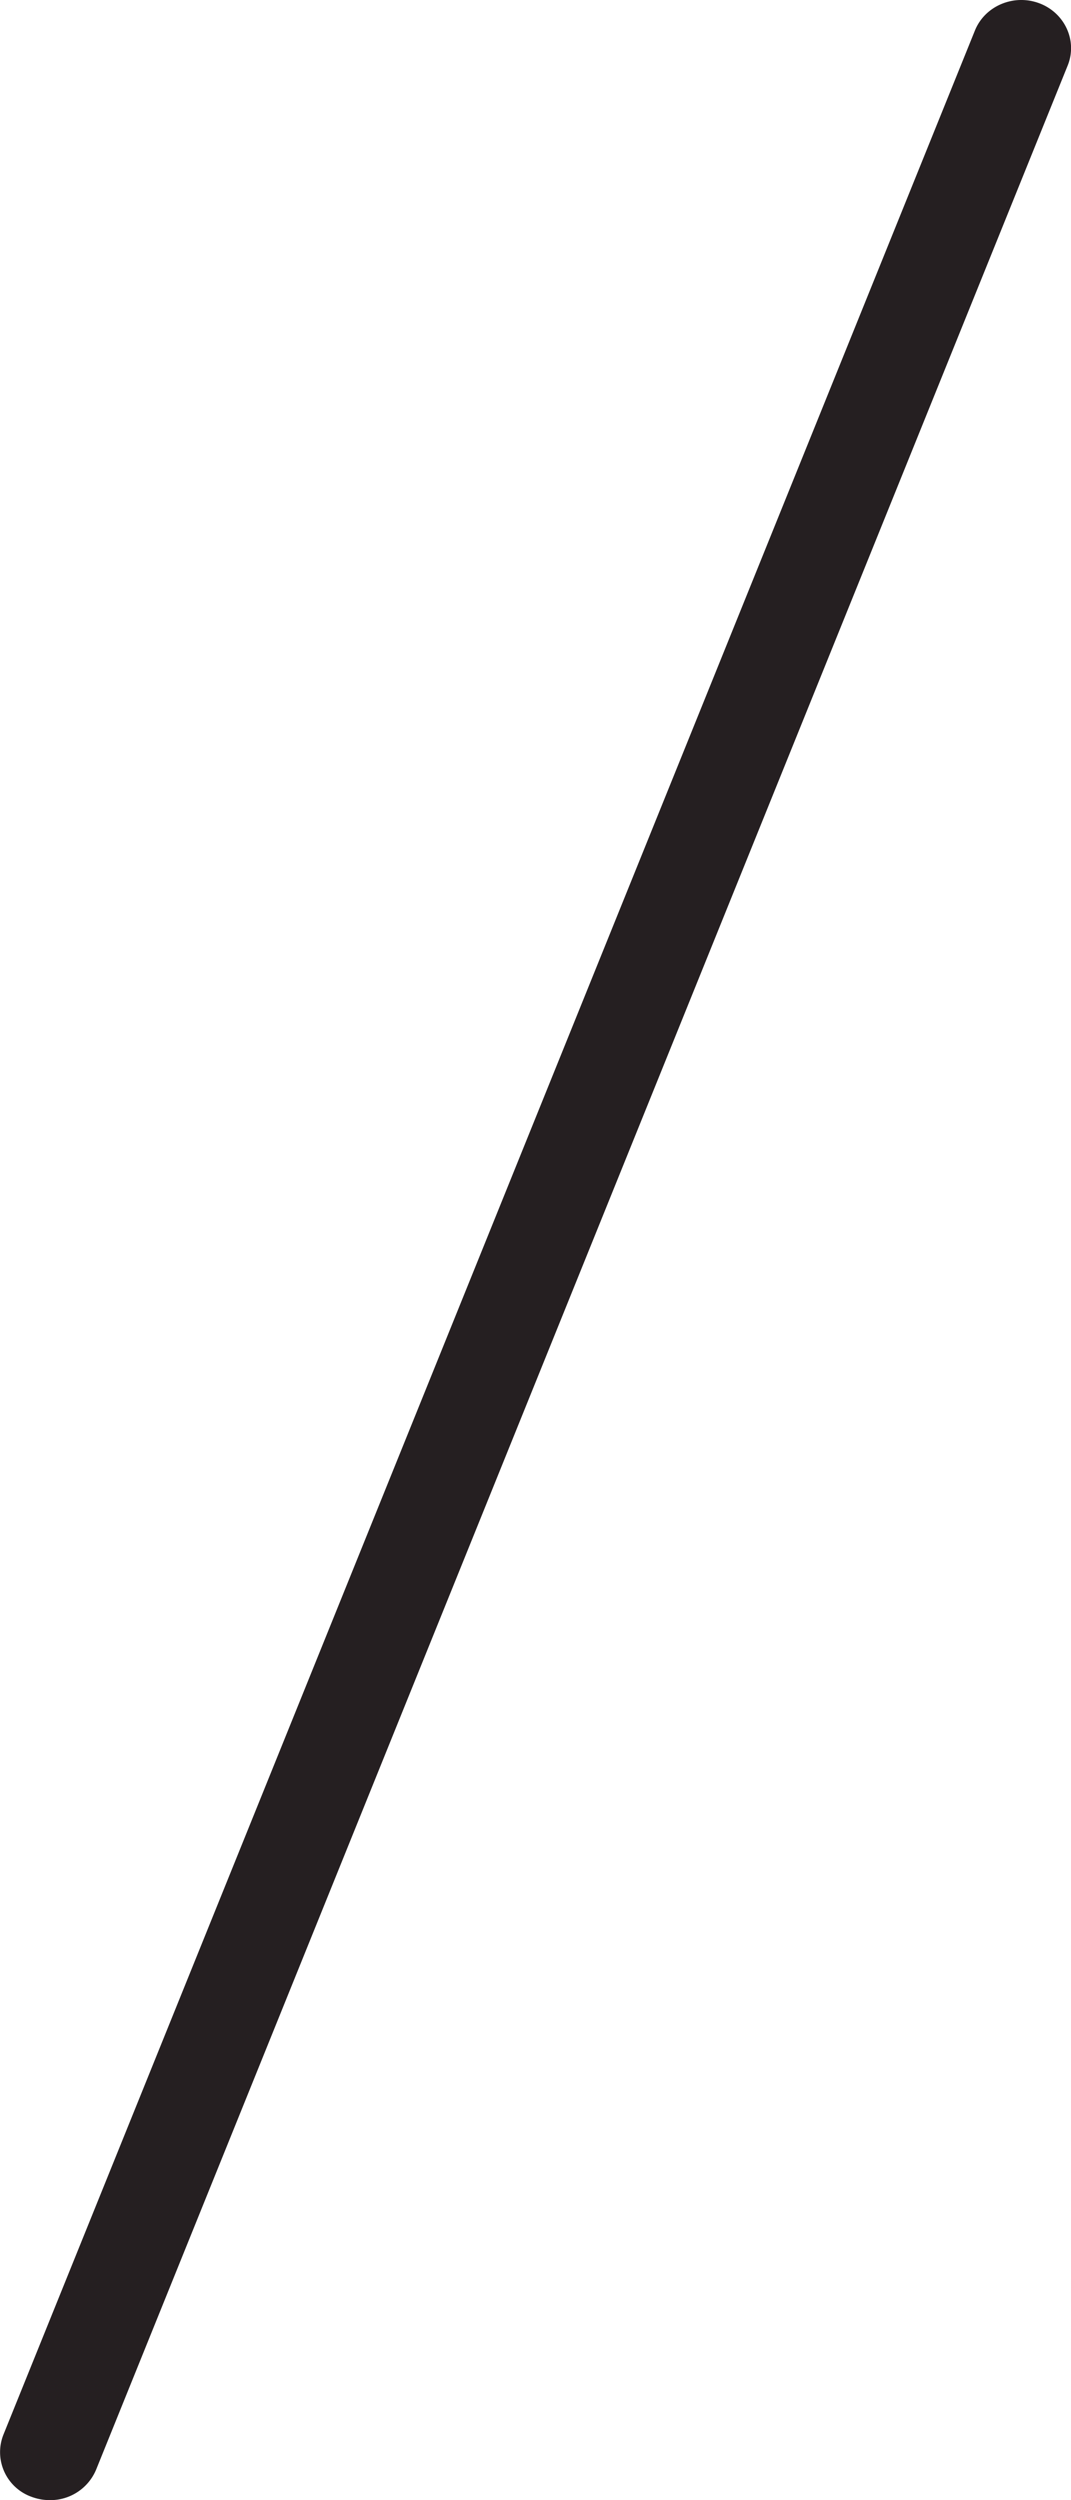 <svg xmlns="http://www.w3.org/2000/svg" width="12" height="28"><path fill="#251F21" d="M.558 28a.556.556 0 0 0 .52-.344L11.962.736c.113-.277-.03-.591-.316-.699s-.611.028-.723.306L.039 27.265a.531.531 0 0 0 .315.698.587.587 0 0 0 .204.037"/></svg>